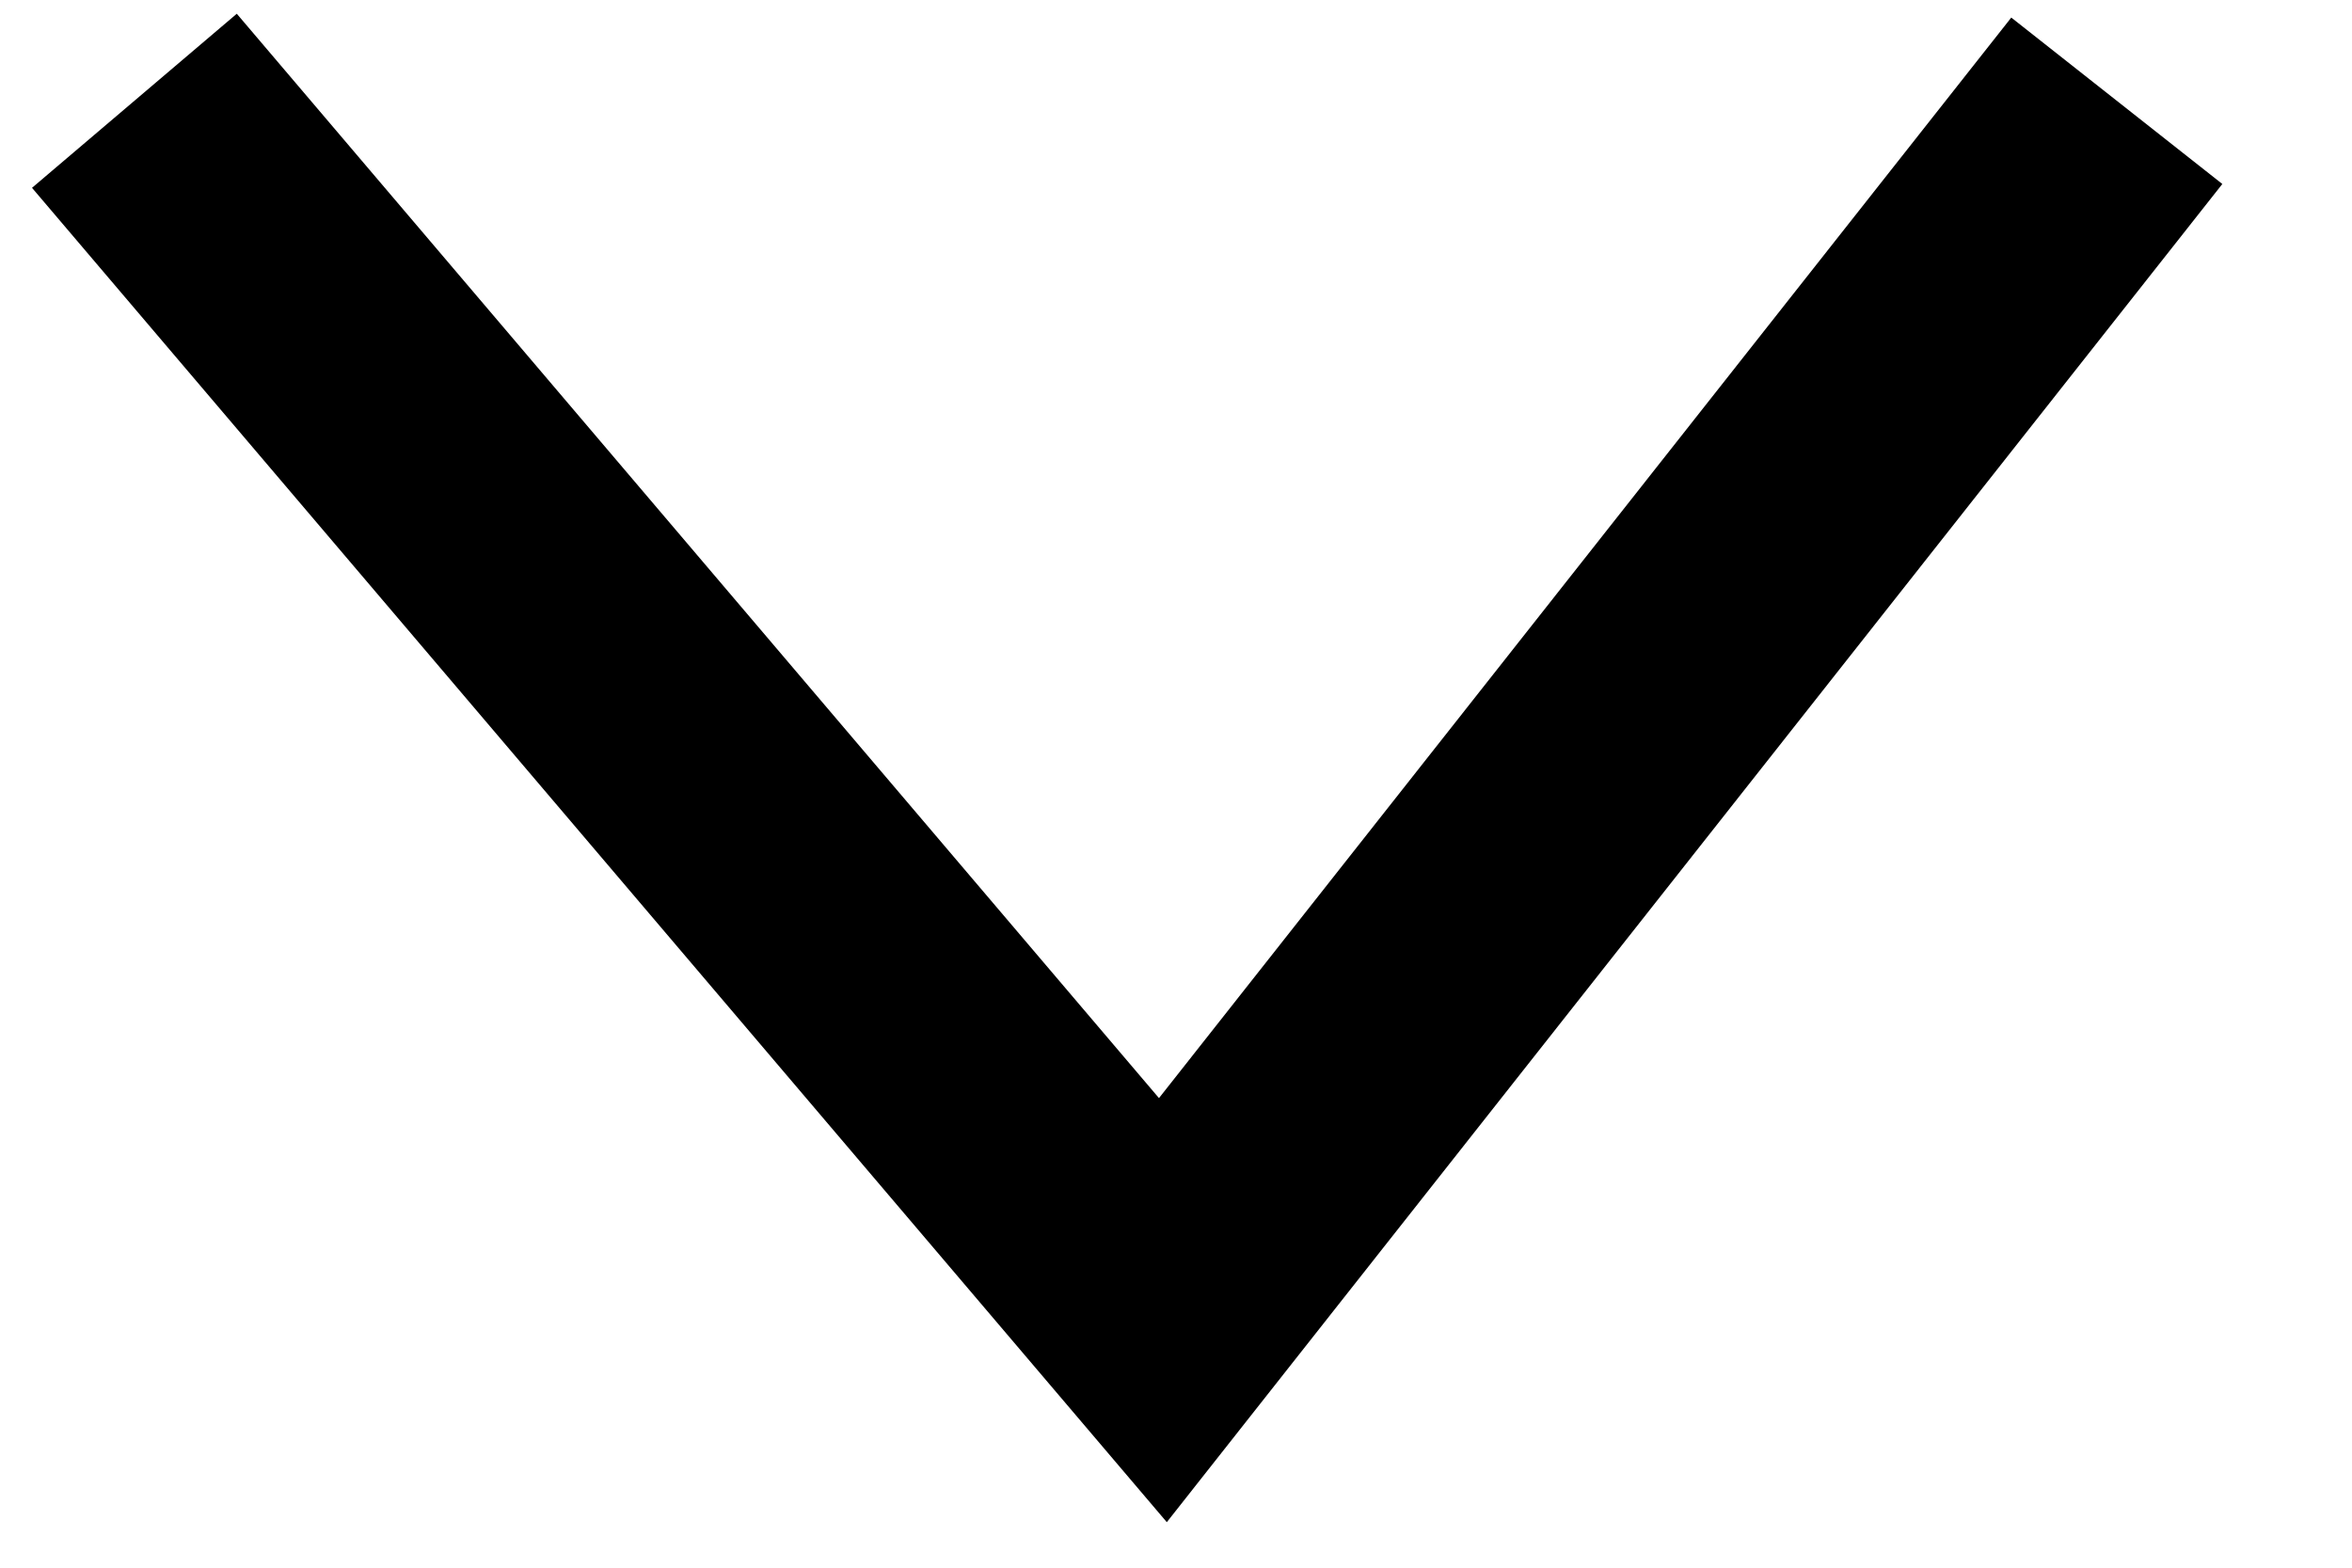 <svg width="21" height="14" viewBox="0 0 21 14" fill="none" xmlns="http://www.w3.org/2000/svg">
<g clip-path="url(#clip0_92_31)">
<path d="M1.2 0.9L10.383 11.7L18.9 0.9" stroke="black" stroke-width="2.4"/>
</g>
<defs>
<clipPath id="clip0_92_31">
<rect width="20.4" height="13.8" fill="white"/>
</clipPath>
</defs>
</svg>
